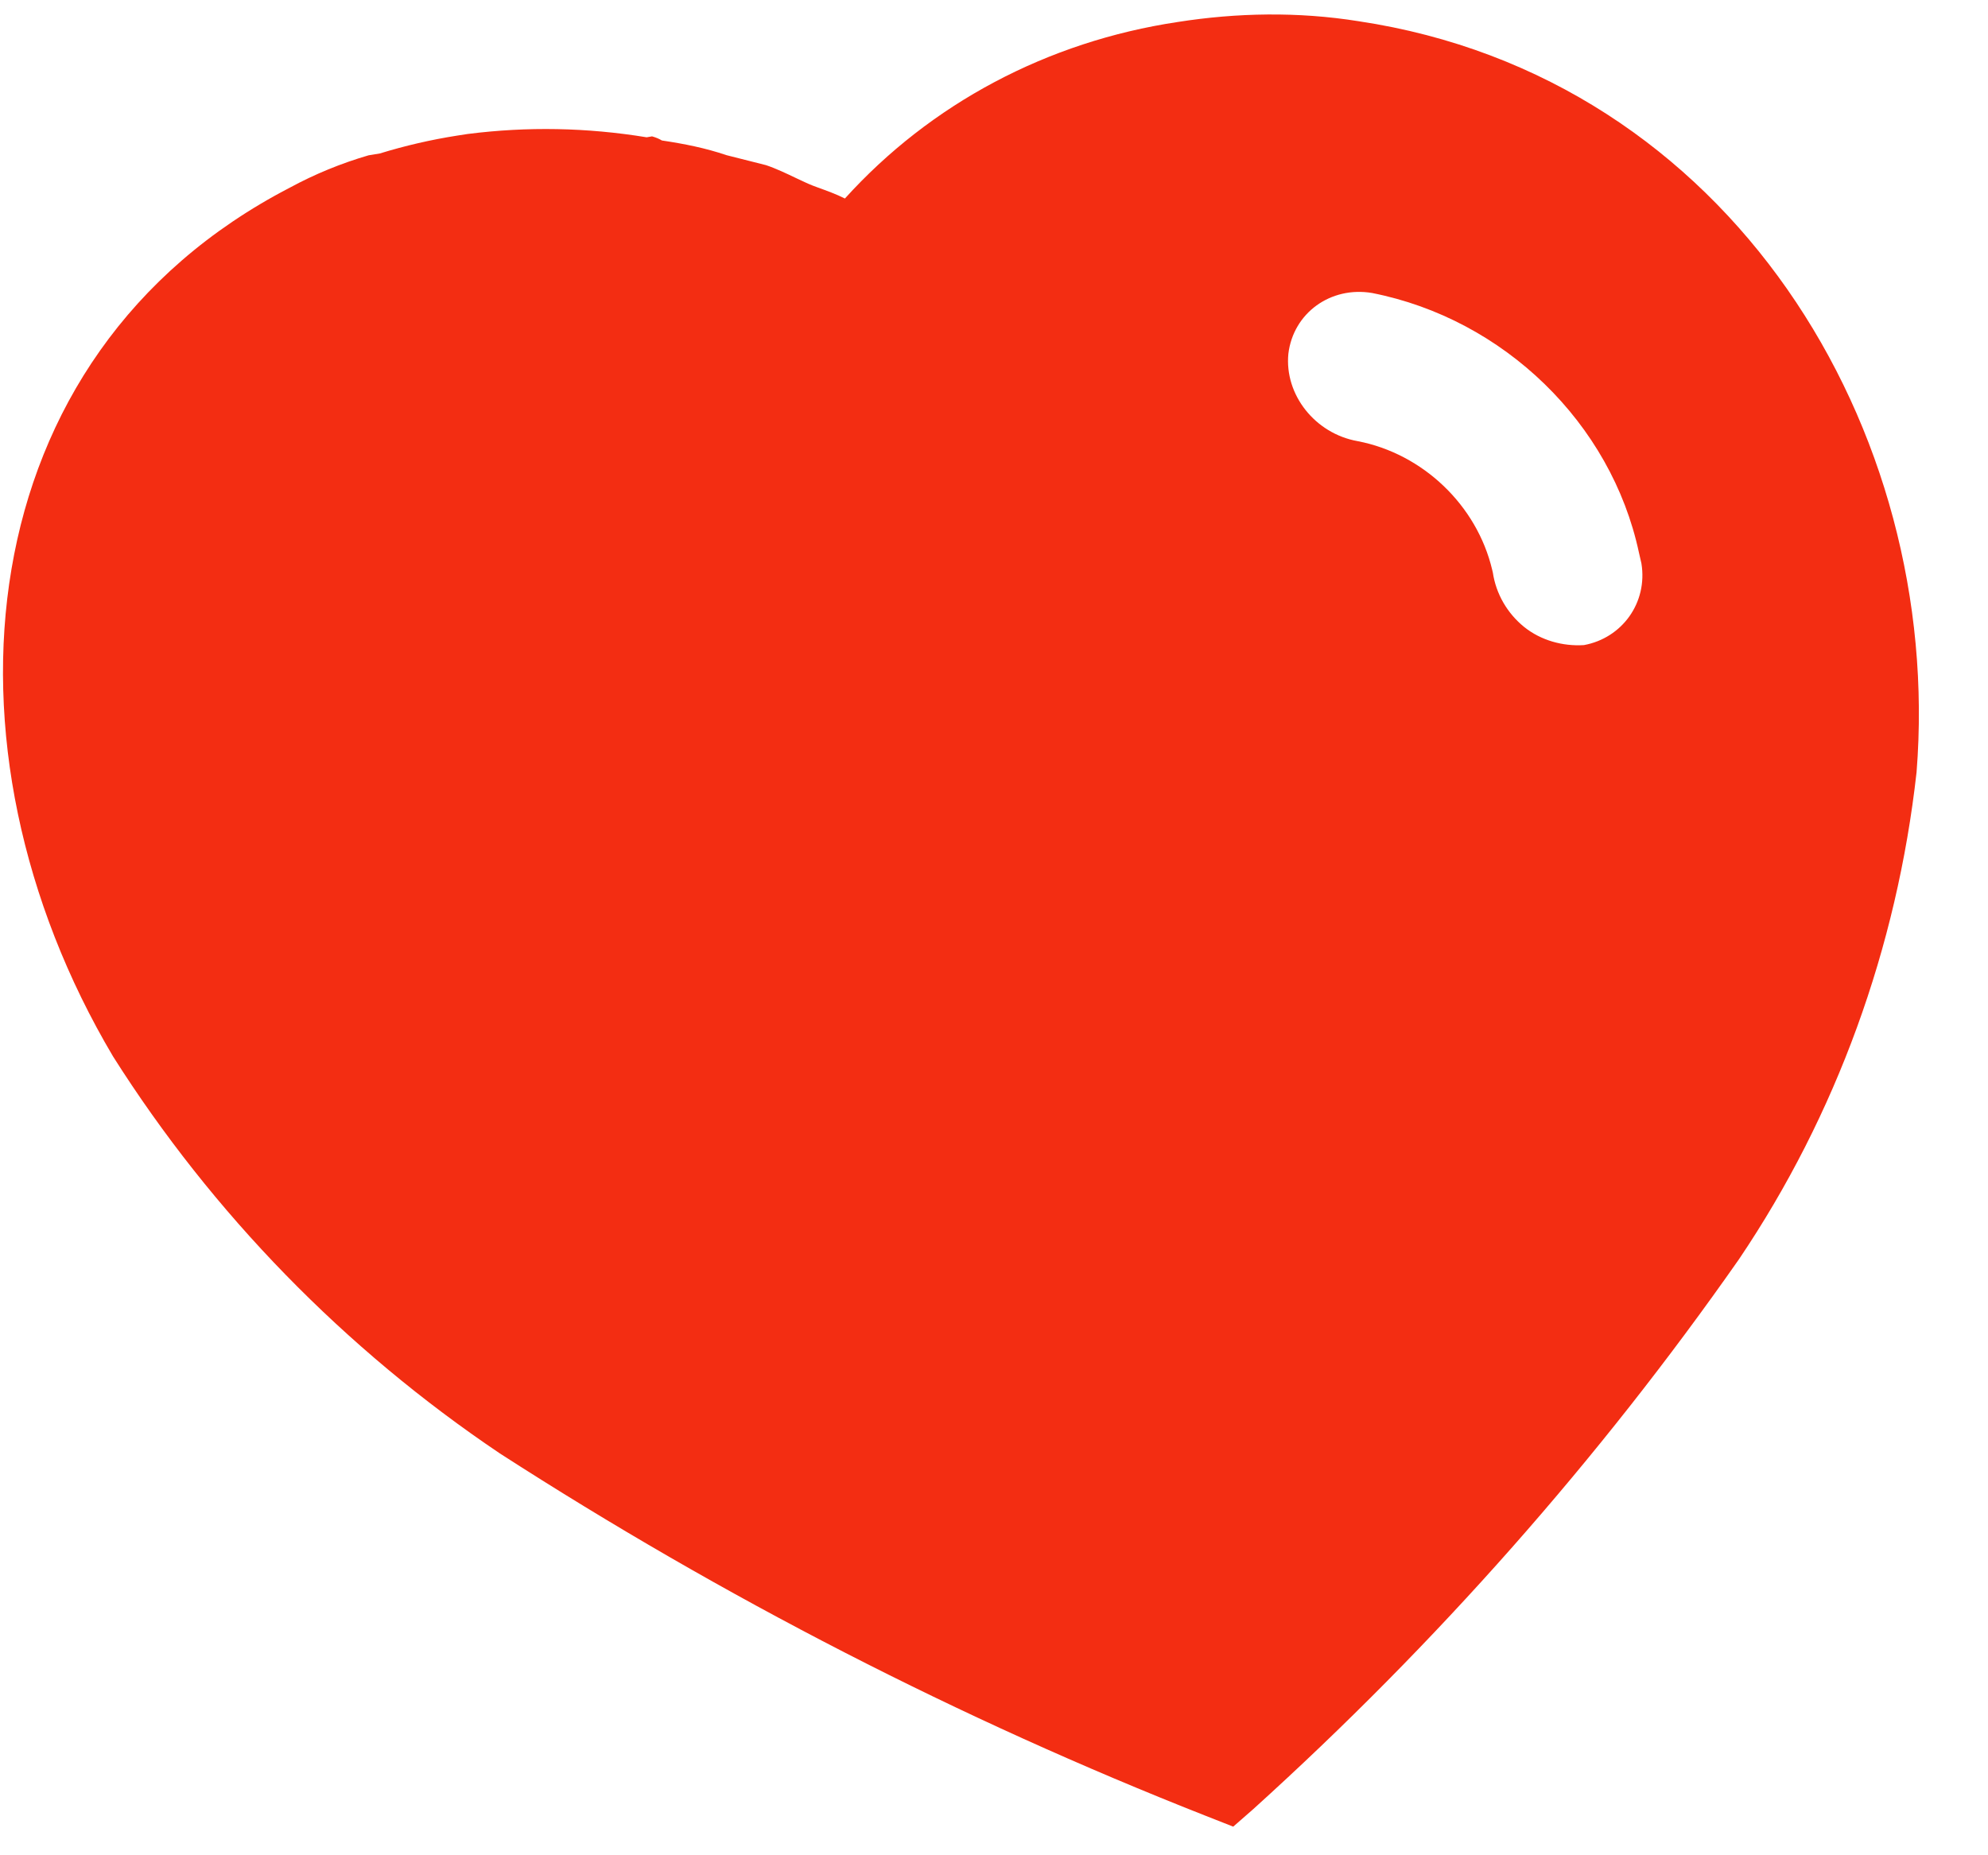 <svg width="15" height="14" viewBox="0 0 15 14" fill="none" xmlns="http://www.w3.org/2000/svg">
<path fill-rule="evenodd" clip-rule="evenodd" d="M8.886 0.166C9.332 0.096 9.793 0.087 10.25 0.16C13.059 0.581 14.666 3.245 14.461 5.827C14.313 7.153 13.855 8.414 13.122 9.501C12.063 11.015 10.836 12.404 9.457 13.651L9.305 13.784L9.094 13.701C7.241 12.971 5.46 12.056 3.772 10.968C2.602 10.181 1.603 9.157 0.853 7.972C-0.529 5.641 -0.253 2.68 2.187 1.416C2.375 1.314 2.575 1.232 2.781 1.172L2.866 1.158C3.058 1.099 3.253 1.054 3.451 1.023L3.529 1.011C3.978 0.954 4.427 0.962 4.879 1.036L4.92 1.029C4.952 1.038 4.976 1.049 4.994 1.06C5.162 1.085 5.323 1.117 5.482 1.171L5.779 1.246C5.852 1.27 5.938 1.311 6.011 1.346C6.058 1.368 6.1 1.388 6.131 1.4C6.144 1.405 6.158 1.41 6.171 1.415C6.24 1.44 6.312 1.466 6.375 1.498C7.021 0.784 7.9 0.314 8.886 0.166ZM11.951 4.868C12.24 4.815 12.433 4.547 12.385 4.252L12.366 4.169C12.157 3.193 11.347 2.407 10.353 2.211C10.04 2.158 9.758 2.362 9.721 2.67C9.691 2.978 9.922 3.272 10.244 3.329C10.737 3.424 11.144 3.814 11.259 4.3L11.264 4.321C11.288 4.482 11.373 4.628 11.5 4.731C11.627 4.833 11.792 4.878 11.951 4.868Z" fill="#F32D12"/>
</svg>

